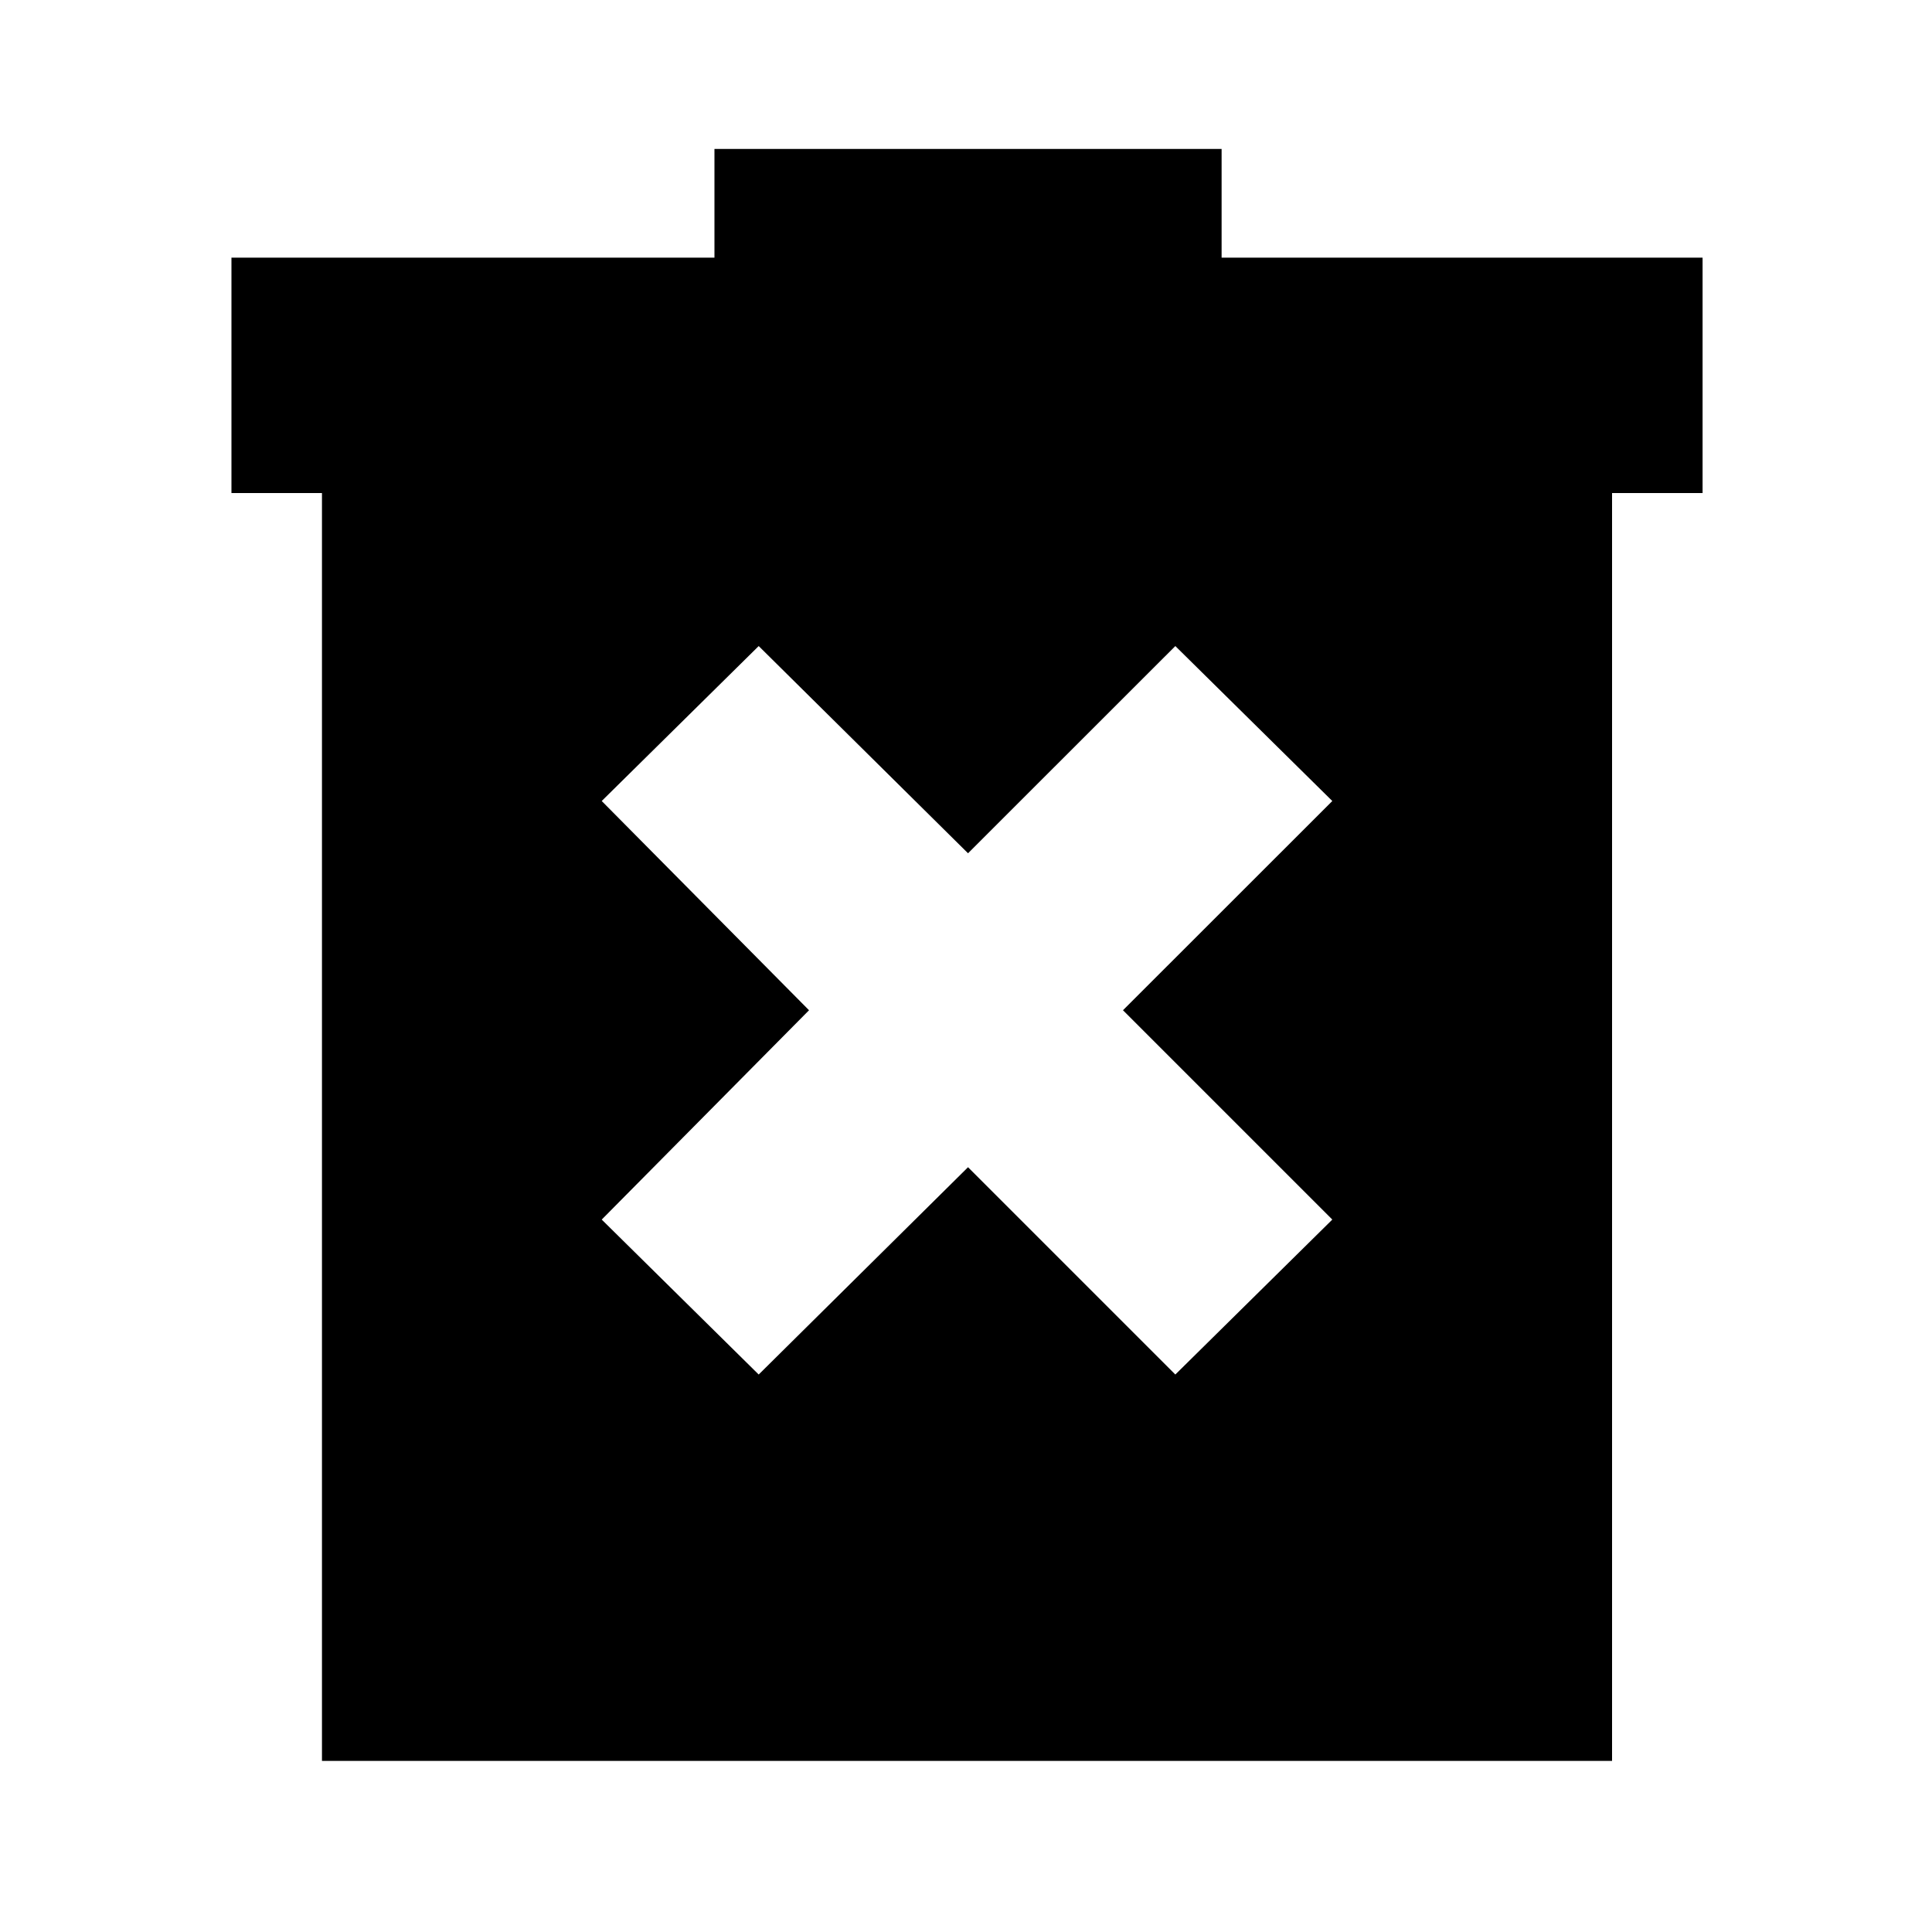 <svg xmlns="http://www.w3.org/2000/svg" height="20" width="20"><path d="m7.854 14.229 2.167-2.146 2.146 2.146 1.625-1.604-2.167-2.167 2.167-2.166-1.625-1.604-2.146 2.145-2.167-2.145-1.625 1.604 2.146 2.166-2.146 2.167Zm-4.521 4V5.104h-.937V2.667h5V1.542h5.25v1.125h4.979v2.437h-.937v13.125Z"/></svg>